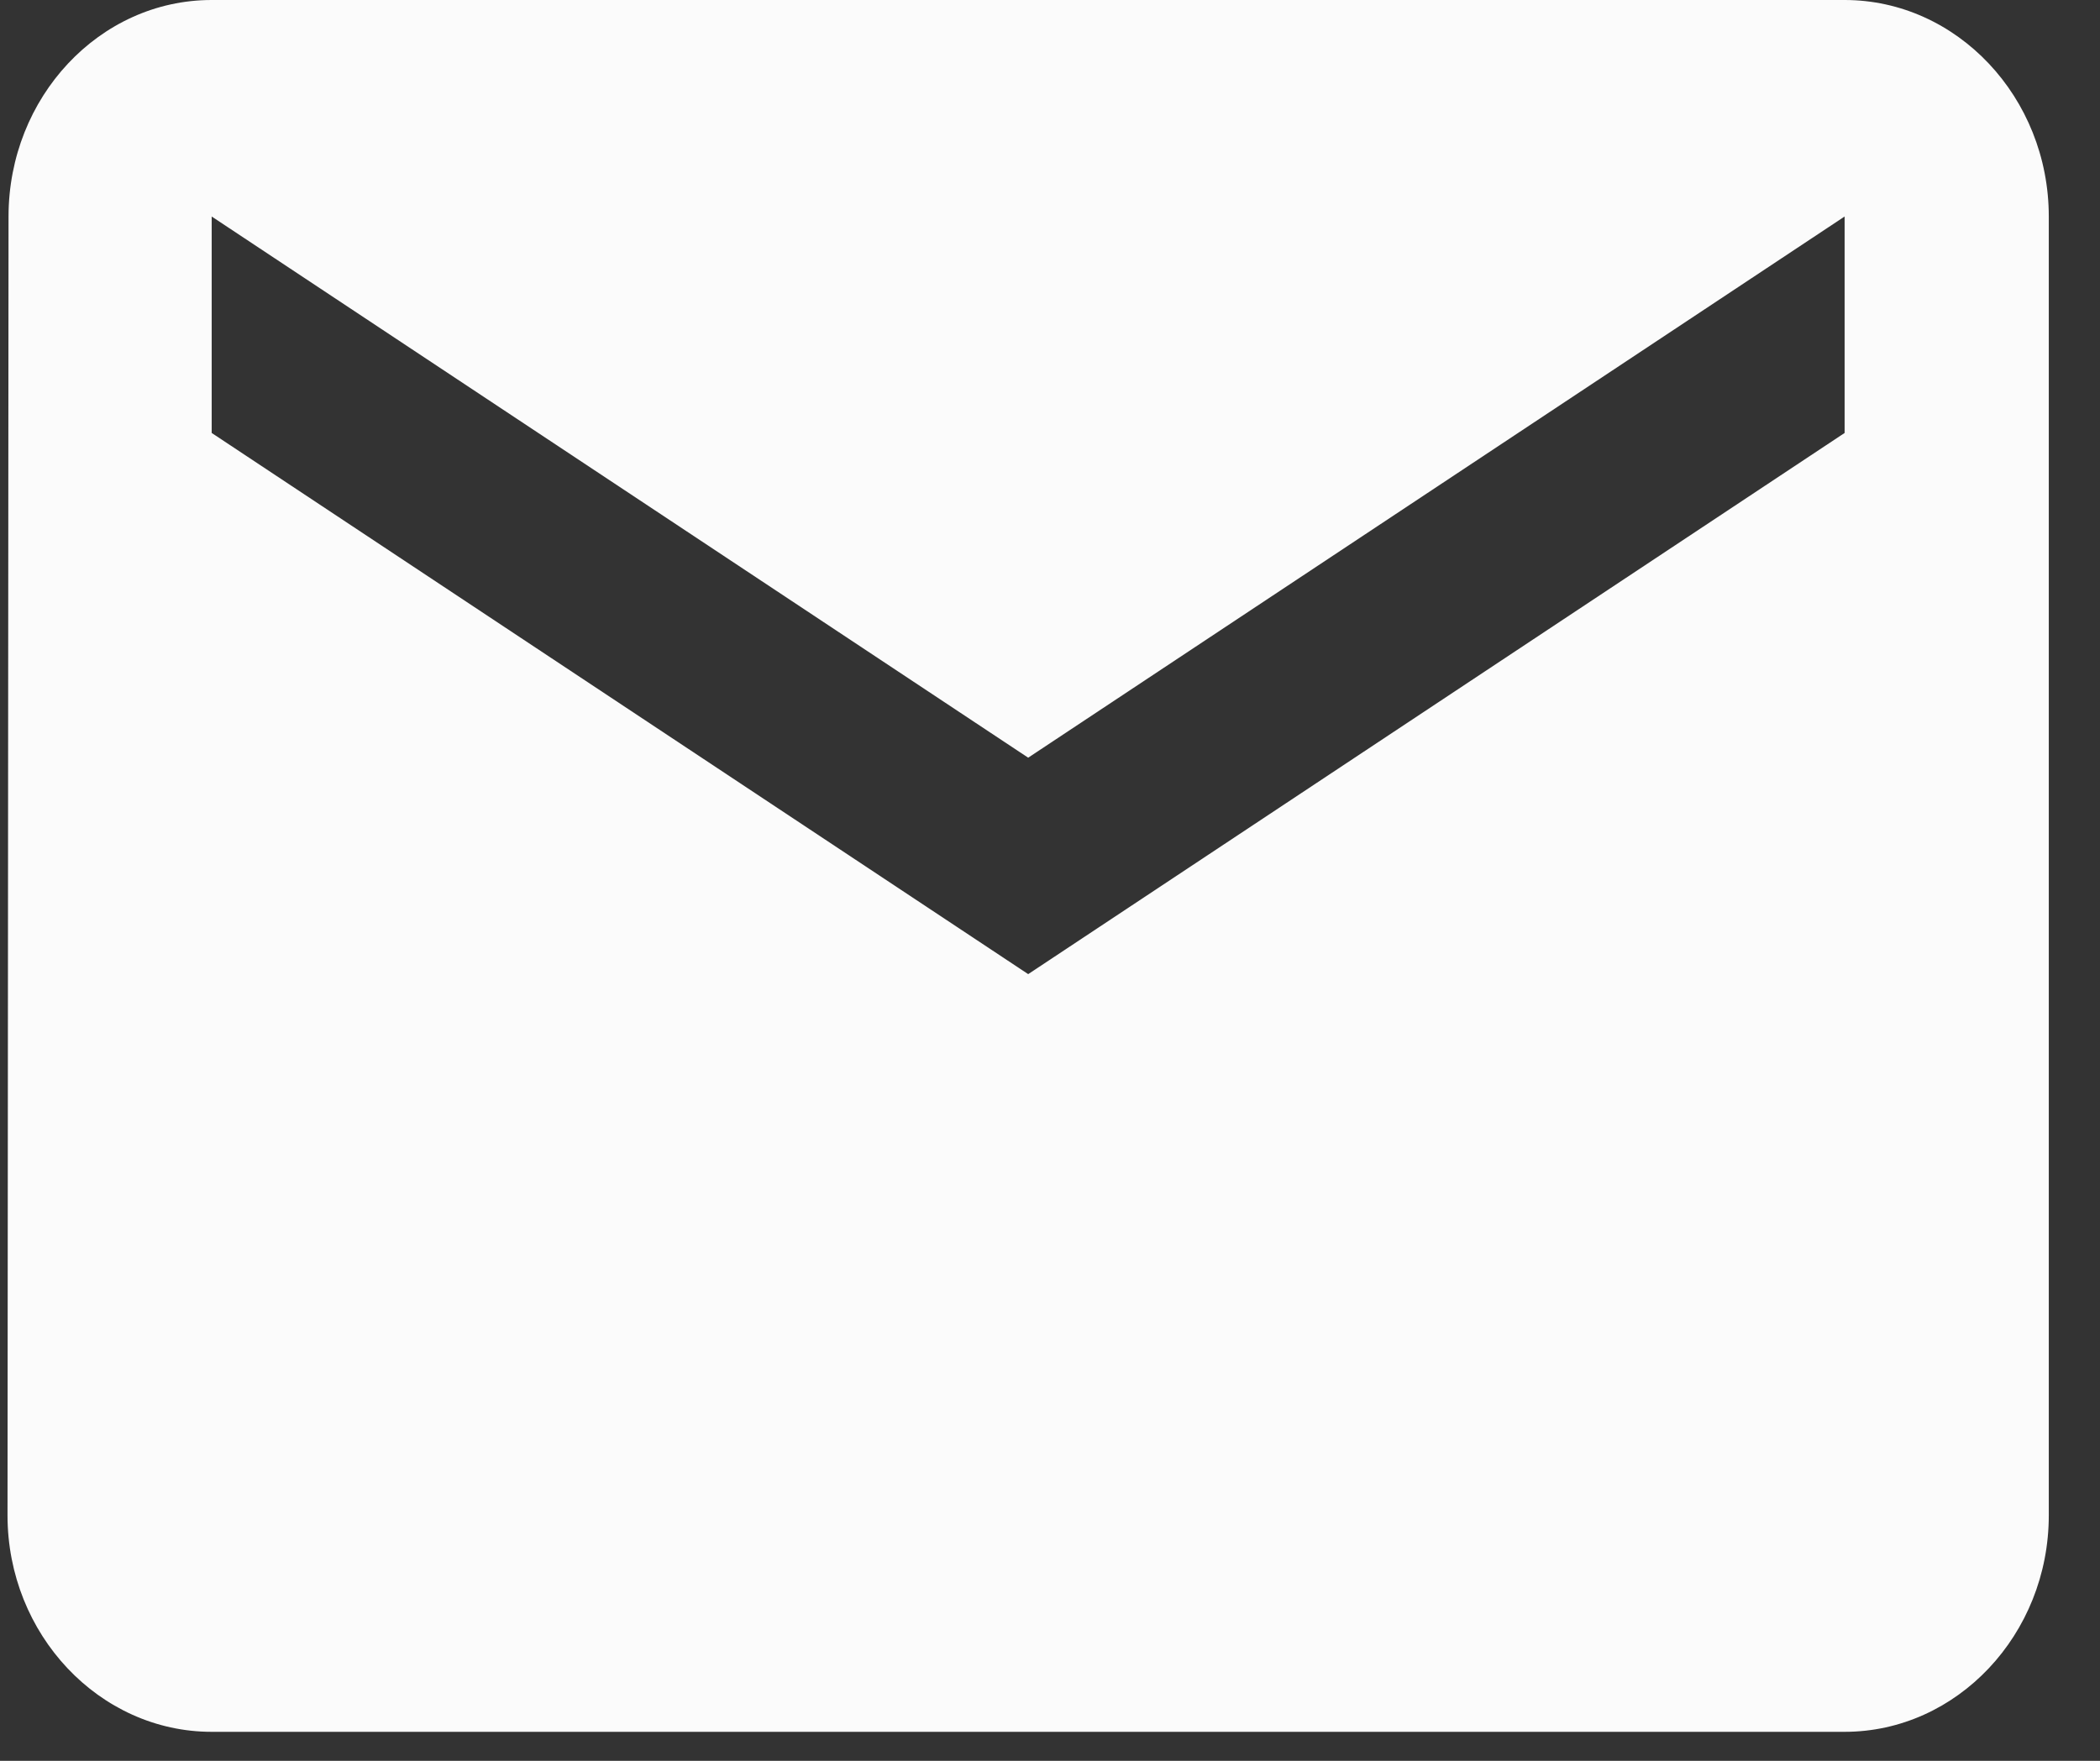 <svg  width="31" height="26" viewBox="0 0 31 26" fill="none" xmlns="http://www.w3.org/2000/svg">
<rect x="0" y="0" width="31" height="26" fill="#333333" stroke="none"/>
<path d="M27.23 0H3.125C1.467 0 0.126 1.438 0.126 3.197L0.111 22.376C0.111 24.134 1.467 25.572 3.125 25.572H27.23C28.888 25.572 30.244 24.134 30.244 22.376V3.197C30.244 1.438 28.888 0 27.23 0ZM27.23 6.393L15.178 14.384L3.125 6.393V3.197L15.178 11.188L27.23 3.197V6.393Z" fill="#FBFBFB"/>
</svg>
